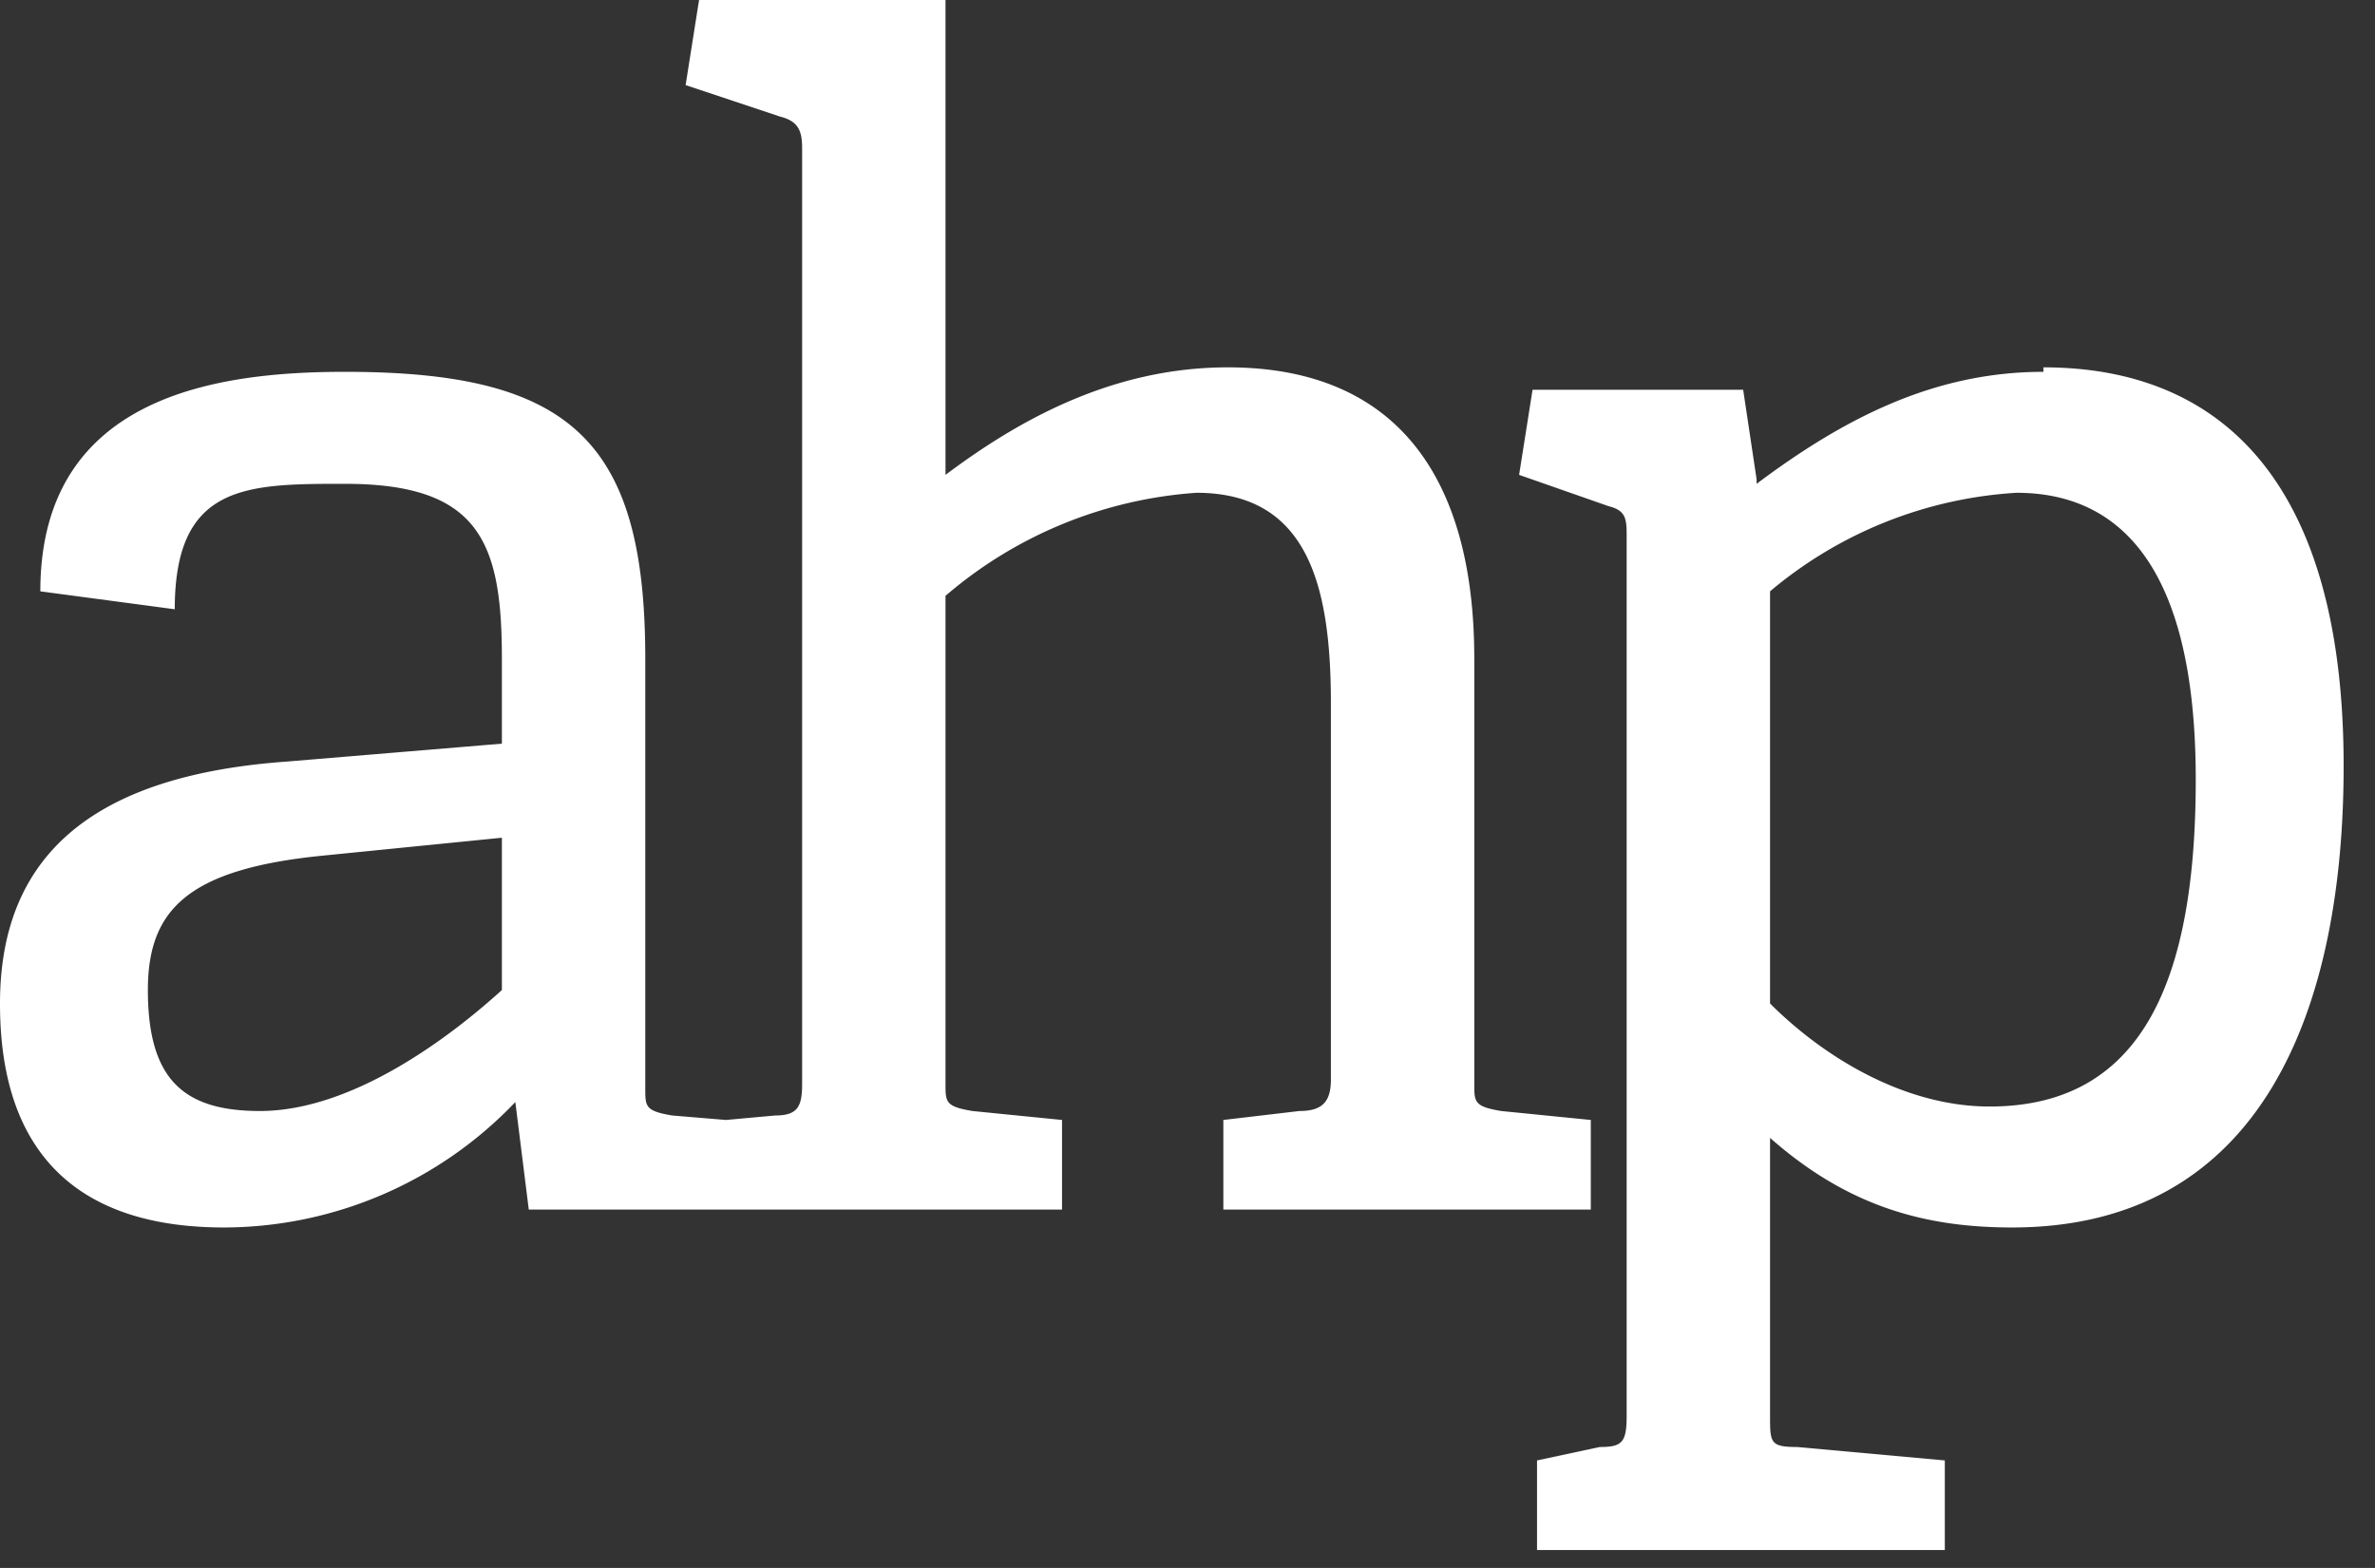 <?xml version="1.0" encoding="UTF-8"?><svg width="53" height="35" xmlns="http://www.w3.org/2000/svg"><rect width="100%" height="100%" fill="#333333" stroke="none"/><!--Generator: Sketch 64 (93537) - https://sketch.com--><path d="M45.6 8.2c4 0 6.7 2.6 6.7 8.9 0 5.4-1.8 10.3-7.4 10.3-2 0-3.7-.5-5.4-2v6.2c0 .6 0 .7.6.7l3.3.3v2h-9.1v-2l1.4-.3c.5 0 .6-.1.6-.7V12c0-.4 0-.6-.4-.7l-2-.7.3-1.9h4.7l.3 2v.1c2-1.5 4-2.5 6.4-2.5zM21.1 0v10.6c1.6-1.2 3.7-2.4 6.3-2.4 3.8 0 5.5 2.5 5.5 6.5v9.5c0 .4 0 .5.6.6l2 .2v2h-8.2v-2l1.7-.2c.5 0 .7-.2.7-.7v-8.4c0-2.6-.5-4.7-3-4.7a9.6 9.6 0 00-5.6 2.3v10.9c0 .4 0 .5.6.6l2 .2v2H11.8l-.3-2.4A9 9 0 015 27.4c-4.4 0-5-3-5-5C0 19 2.2 17.3 6.4 17l4.8-.4v-1.9c0-2.6-.5-3.9-3.5-3.9-2.2 0-3.8 0-3.8 2.8l-3-.4c0-4.4 4-4.9 6.8-4.9 5 0 6.7 1.5 6.7 6.4v9.6c0 .4 0 .5.6.6l1.2.1 1.1-.1c.5 0 .6-.2.6-.7V3.3c0-.4-.1-.6-.5-.7l-2.1-.7.3-1.9h5.5zm-9.9 18.7l-4 .4c-3 .3-3.9 1.2-3.9 3 0 2 .8 2.7 2.5 2.7 2.1 0 4.3-1.7 5.4-2.7v-3.4zM45 11a9.4 9.4 0 00-5.5 2.2v9.2c1.2 1.2 3 2.3 4.9 2.3 3.4 0 4.6-2.8 4.6-7.3 0-4.9-1.8-6.4-4-6.4z" fill="#FFF" fill-rule="evenodd"/></svg>
